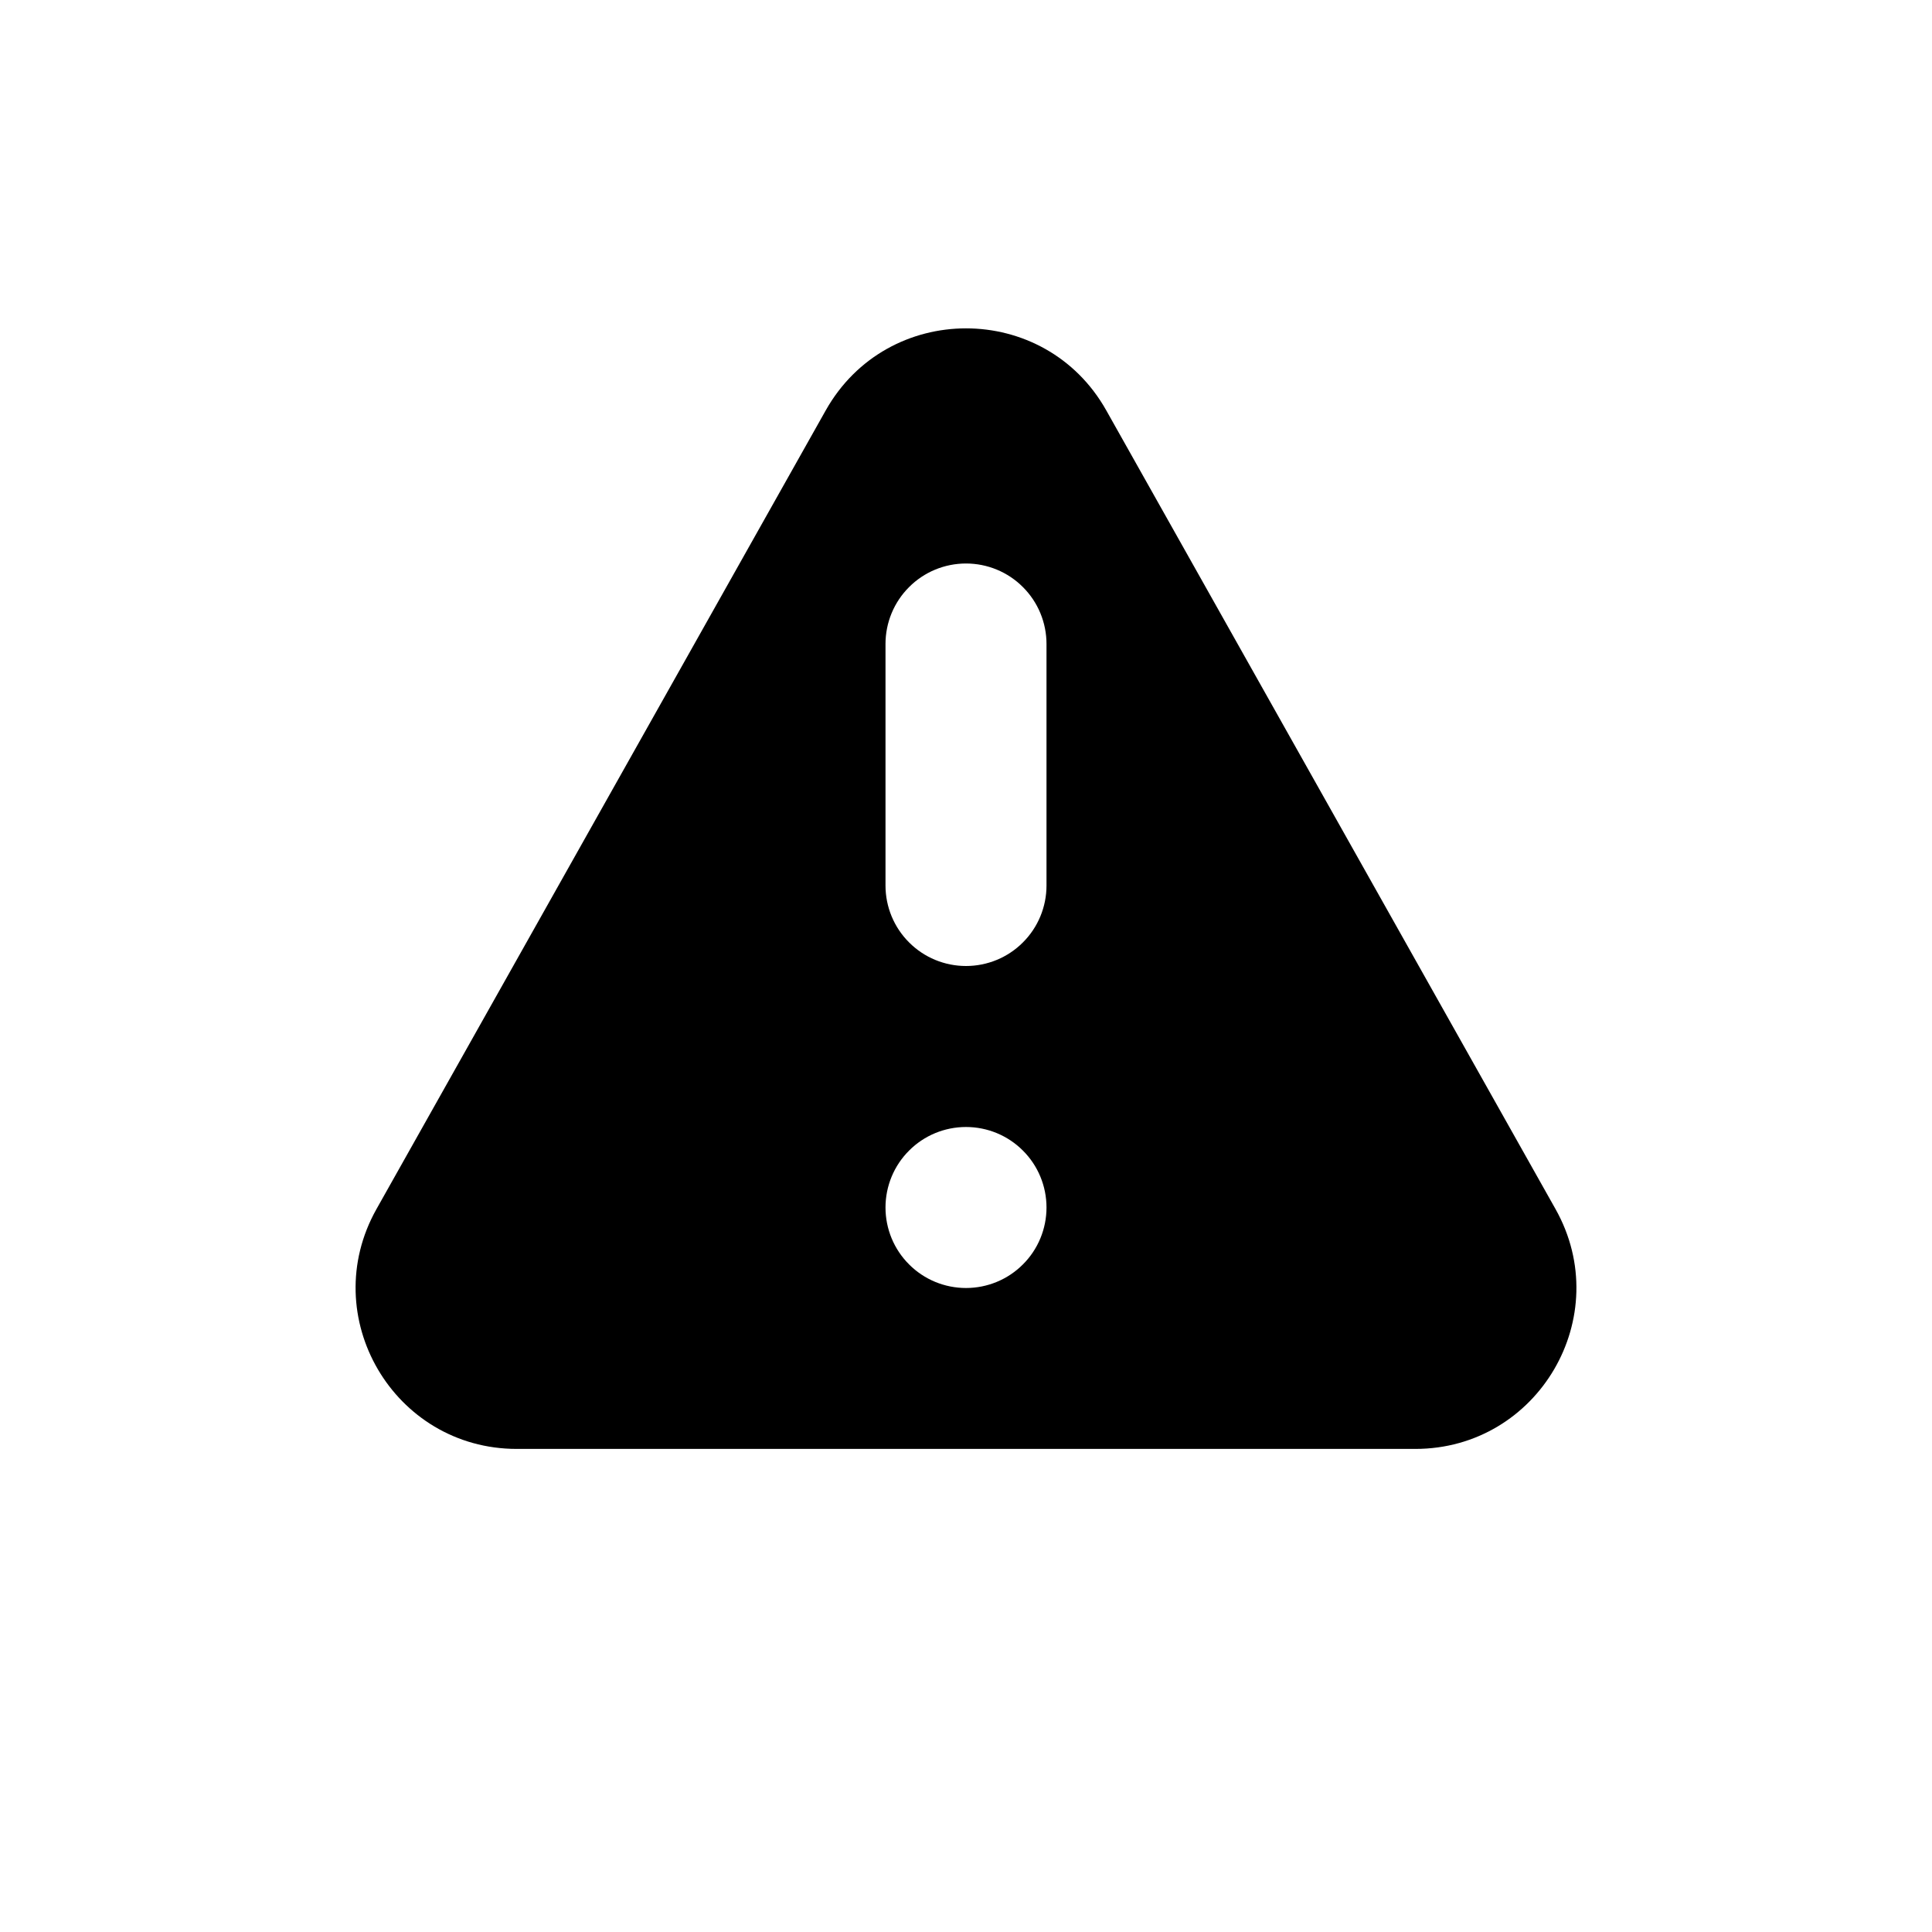 <svg viewBox="0 0 24 24" fill="none" xmlns="http://www.w3.org/2000/svg">
<path fill-rule="evenodd" clip-rule="evenodd" d="M10.257 5.099C11.022 3.739 12.979 3.739 13.743 5.099L19.323 15.019C20.073 16.353 19.11 17.999 17.581 17.999H6.42C4.89 17.999 3.927 16.353 4.677 15.019L10.257 5.099ZM13 15C13 15.265 12.895 15.52 12.707 15.707C12.52 15.895 12.265 16 12 16C11.735 16 11.48 15.895 11.293 15.707C11.105 15.52 11 15.265 11 15C11 14.735 11.105 14.48 11.293 14.293C11.48 14.105 11.735 14 12 14C12.265 14 12.52 14.105 12.707 14.293C12.895 14.48 13 14.735 13 15ZM12 7C11.735 7 11.48 7.105 11.293 7.293C11.105 7.48 11 7.735 11 8V11C11 11.265 11.105 11.52 11.293 11.707C11.48 11.895 11.735 12 12 12C12.265 12 12.52 11.895 12.707 11.707C12.895 11.52 13 11.265 13 11V8C13 7.735 12.895 7.48 12.707 7.293C12.52 7.105 12.265 7 12 7Z" fill="currentColor"/>
</svg>
